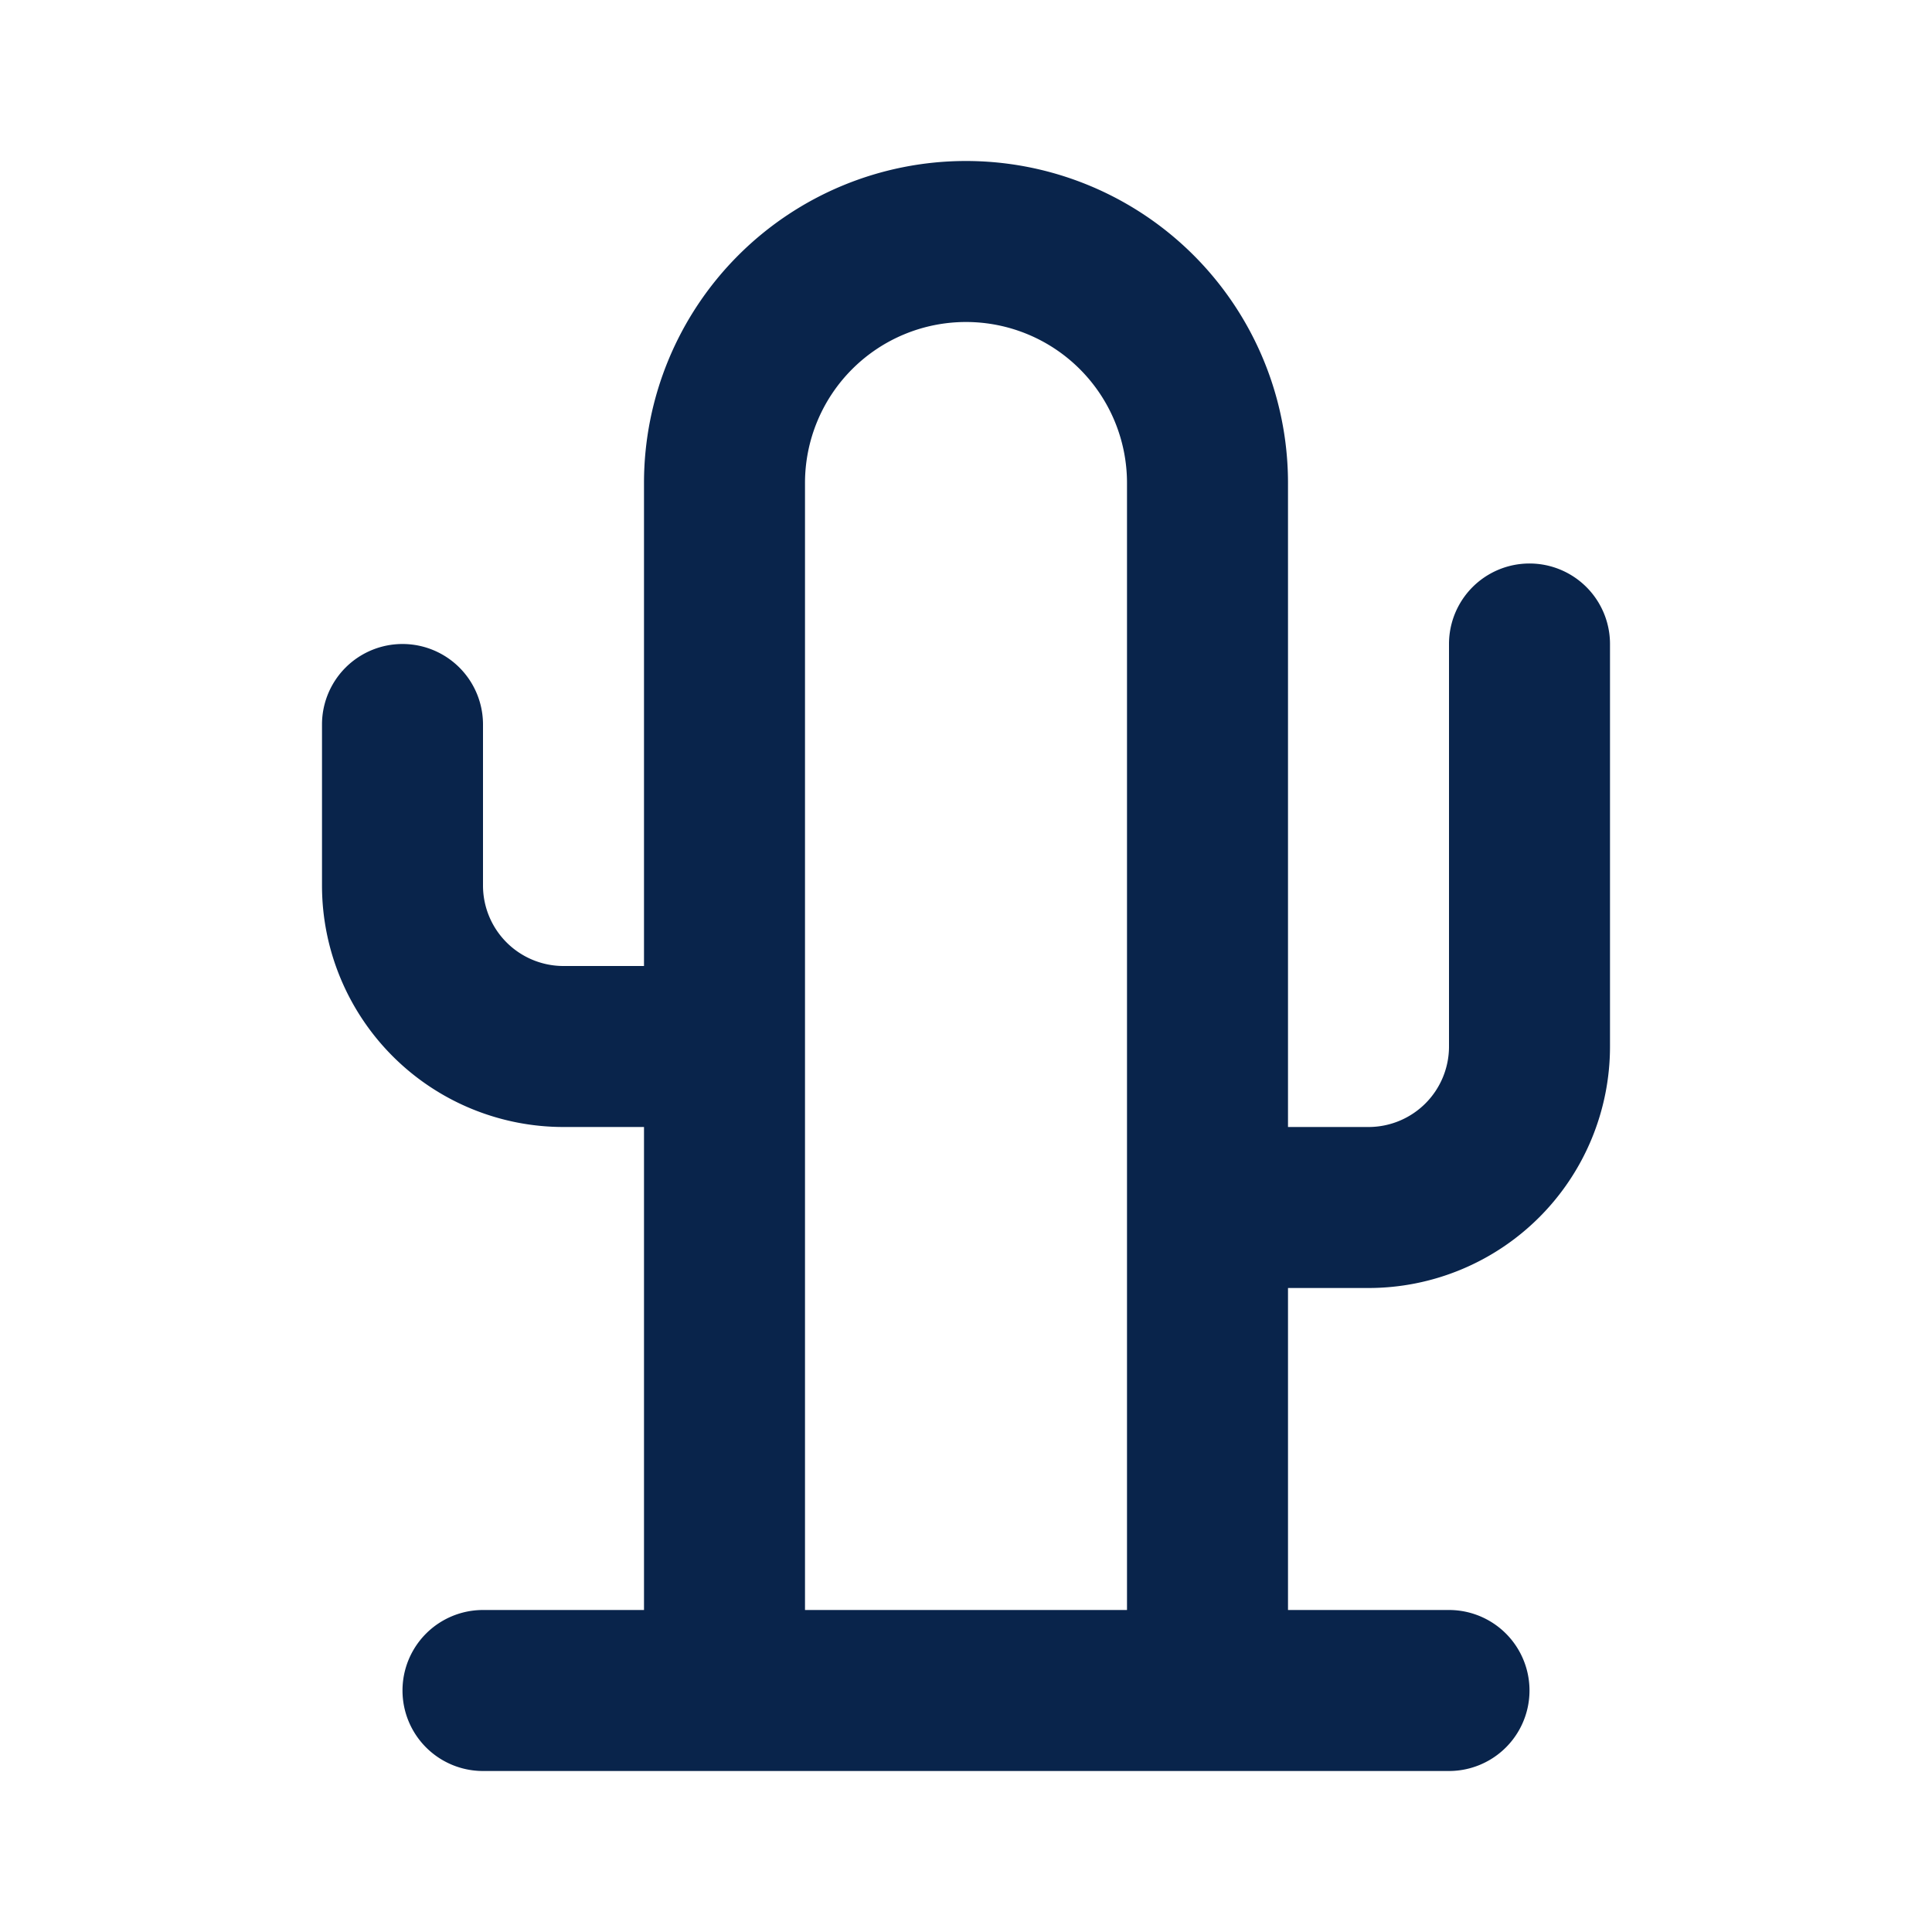 <svg xmlns="http://www.w3.org/2000/svg" width="24" height="24"><g fill="none" fill-rule="evenodd"><path d="M24 0v24H0V0zM12.594 23.258l-.012.002-.071.035-.02.004-.014-.004-.071-.036c-.01-.003-.019 0-.024.006l-.004.01-.017.428.005.02.01.013.104.074.015.004.012-.004.104-.074.012-.016.004-.017-.017-.427c-.002-.01-.009-.017-.016-.018m.264-.113-.014.002-.184.093-.01.01-.003.011.018.43.005.012.008.008.201.092c.012.004.023 0 .029-.008l.004-.014-.034-.614c-.003-.012-.01-.02-.02-.022m-.715.002a.023.023 0 0 0-.027.006l-.006.014-.034.614c0 .012.007.02.017.024l.015-.002.201-.093.01-.008.003-.011.018-.43-.003-.012-.01-.01z"/><path fill="#09244B" d="M12 2a4 4 0 0 0-4 4v6H7a1 1 0 0 1-1-1V9a1 1 0 0 0-2 0v2a3 3 0 0 0 3 3h1v6H6a1 1 0 1 0 0 2h12a1 1 0 1 0 0-2h-2v-4h1a3 3 0 0 0 3-3V8a1 1 0 1 0-2 0v5a1 1 0 0 1-1 1h-1V6a4 4 0 0 0-4-4m2 18V6a2 2 0 1 0-4 0v14z"/></g></svg>